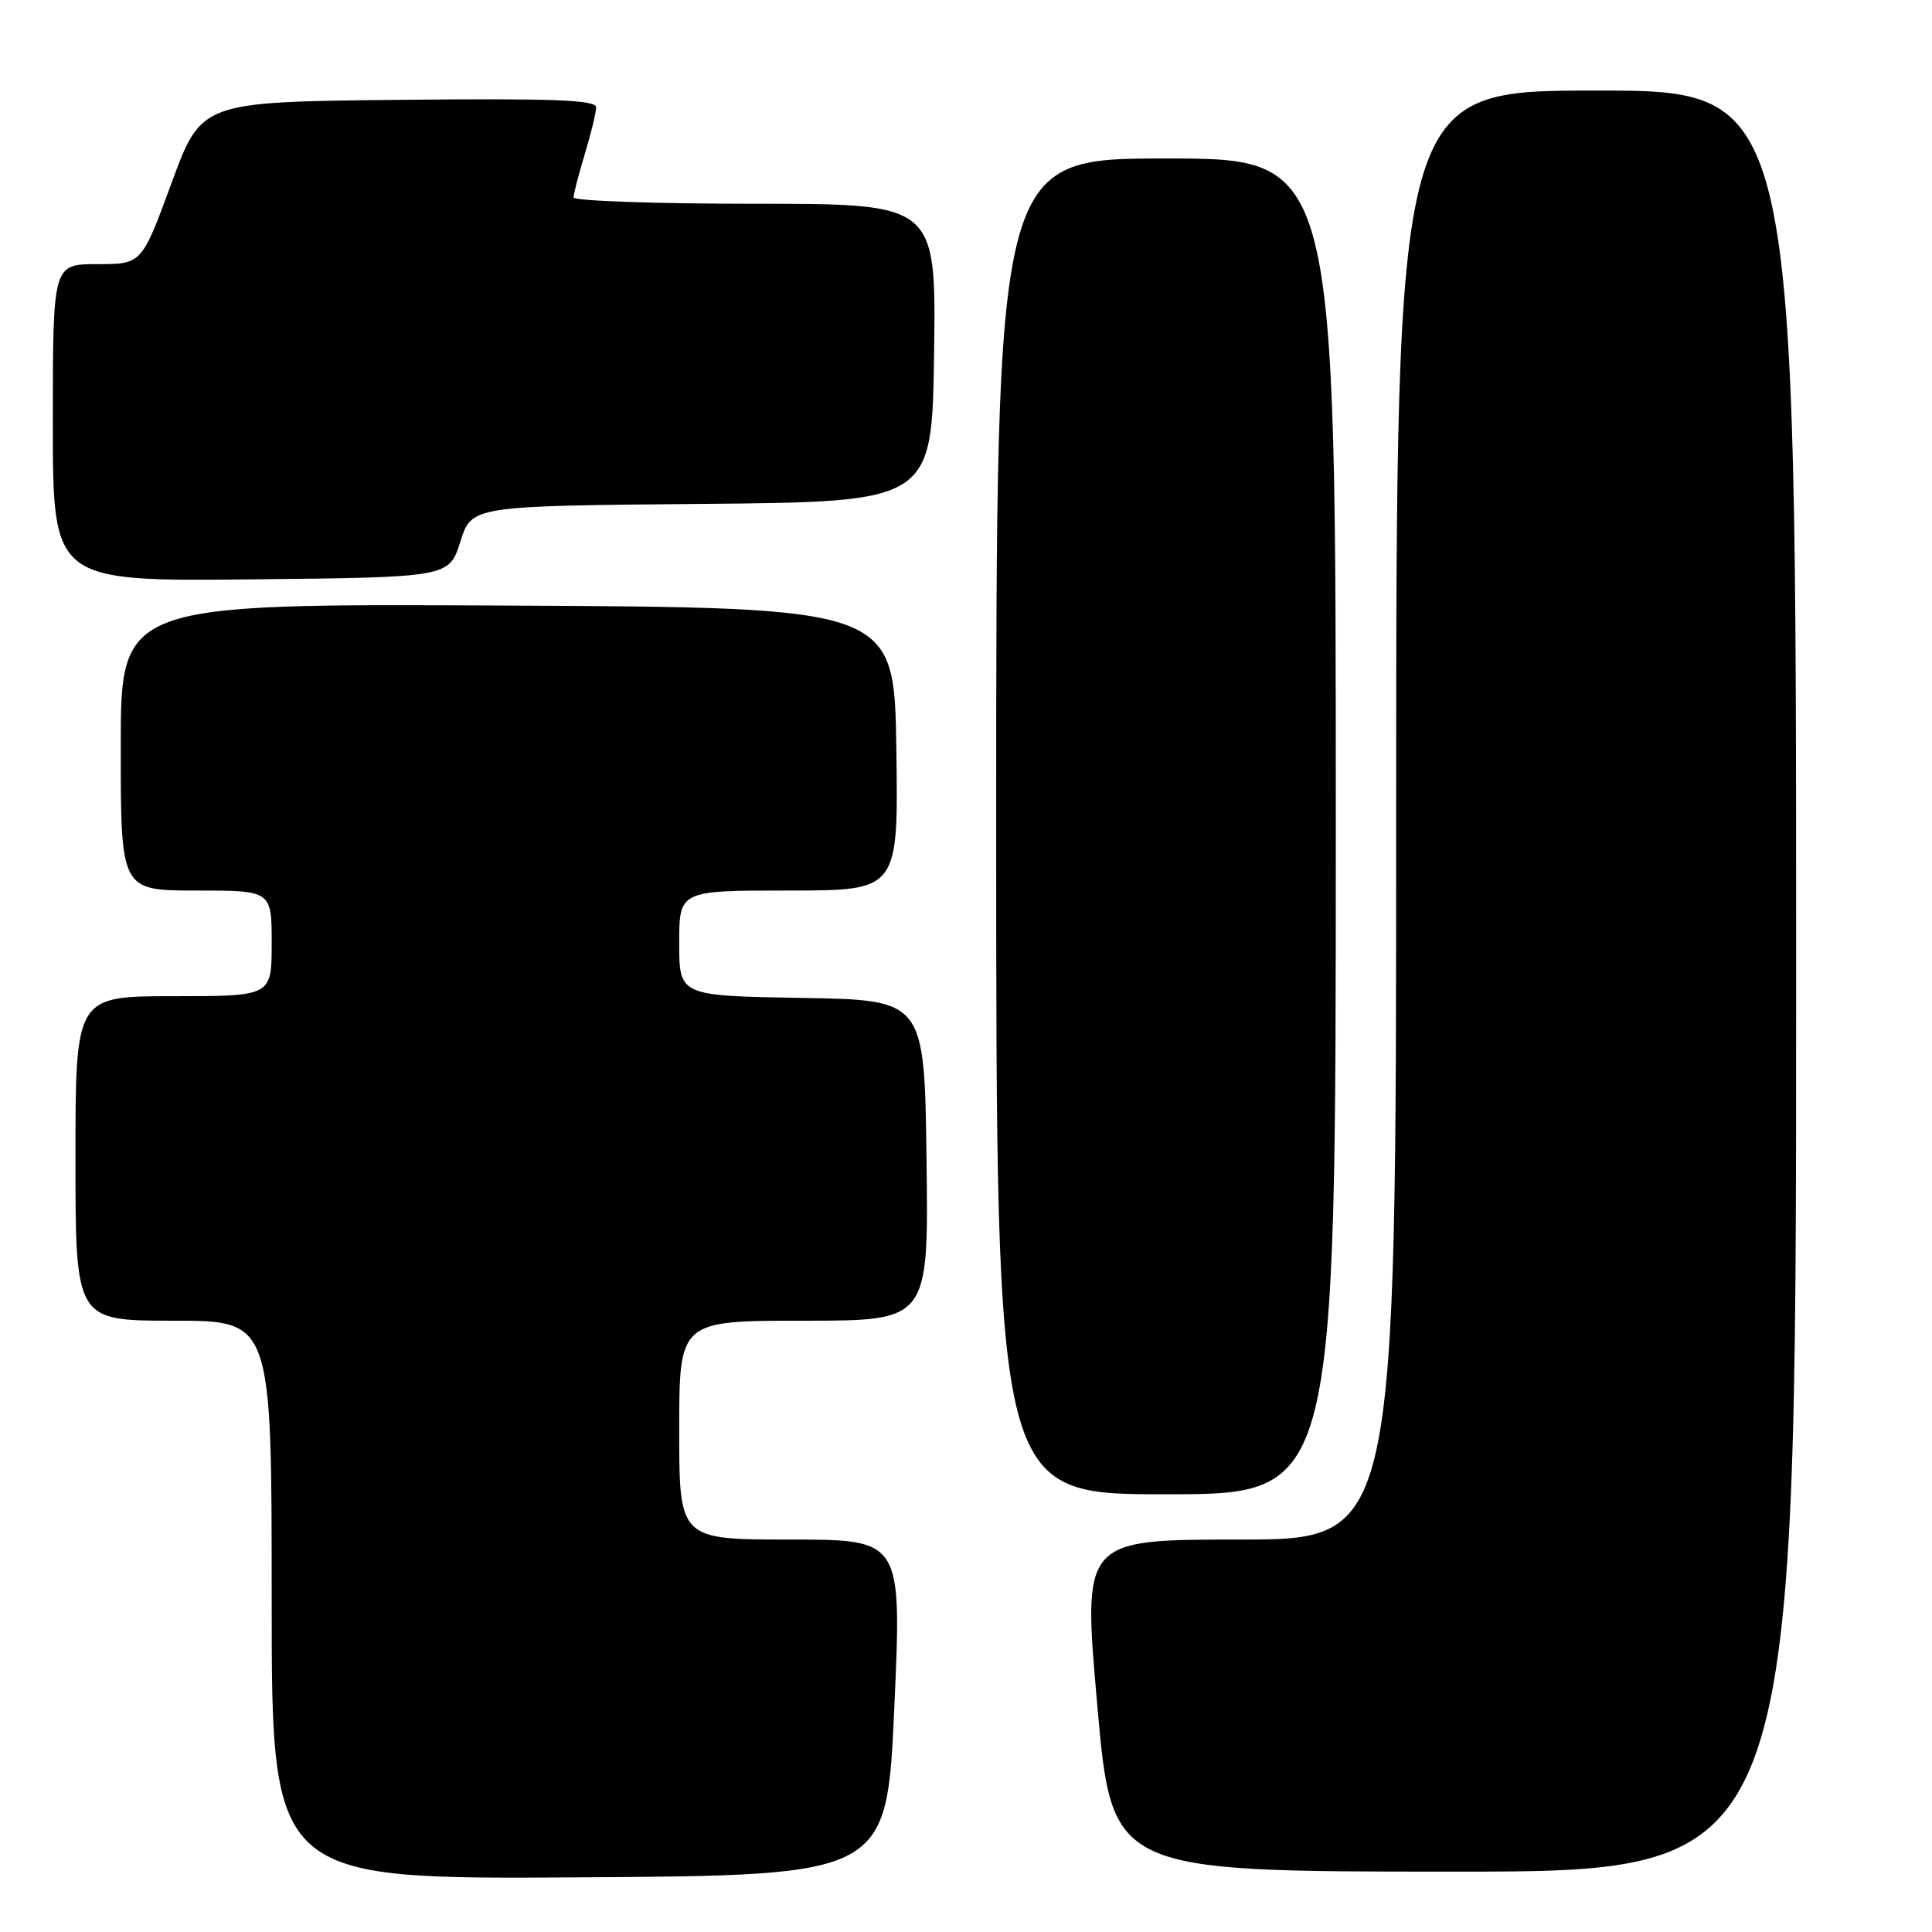<?xml version="1.0" encoding="UTF-8" standalone="no"?>
<!DOCTYPE svg PUBLIC "-//W3C//DTD SVG 1.1//EN" "http://www.w3.org/Graphics/SVG/1.1/DTD/svg11.dtd" >
<svg xmlns="http://www.w3.org/2000/svg" xmlns:xlink="http://www.w3.org/1999/xlink" version="1.1" viewBox="0 0 256 256">
 <g >
 <path fill="currentColor"
d=" M 118.50 226.25 C 119.50 204.00 119.50 204.00 104.75 204.00 C 90.00 204.00 90.00 204.00 90.00 189.50 C 90.00 175.00 90.00 175.00 106.52 175.00 C 123.04 175.00 123.04 175.00 122.77 153.75 C 122.50 132.50 122.50 132.50 106.25 132.23 C 90.00 131.95 90.00 131.95 90.00 124.98 C 90.00 118.00 90.00 118.00 104.52 118.00 C 119.04 118.00 119.04 118.00 118.77 99.25 C 118.50 80.50 118.50 80.50 67.25 80.24 C 16.00 79.98 16.00 79.98 16.00 98.99 C 16.00 118.00 16.00 118.00 26.00 118.00 C 36.00 118.00 36.00 118.00 36.00 125.00 C 36.00 132.00 36.00 132.00 23.00 132.00 C 10.00 132.00 10.00 132.00 10.00 153.50 C 10.00 175.00 10.00 175.00 23.00 175.00 C 36.00 175.00 36.00 175.00 36.00 212.01 C 36.00 249.02 36.00 249.02 76.75 248.76 C 117.50 248.50 117.50 248.50 118.50 226.25 Z  M 238.00 130.00 C 238.00 12.00 238.00 12.00 211.50 12.00 C 185.00 12.00 185.00 12.00 185.00 108.00 C 185.00 204.00 185.00 204.00 164.23 204.00 C 143.45 204.00 143.45 204.00 145.40 226.00 C 147.34 248.00 147.34 248.00 192.67 248.00 C 238.00 248.00 238.00 248.00 238.00 130.00 Z  M 177.00 109.50 C 177.00 21.00 177.00 21.00 154.50 21.00 C 132.00 21.00 132.00 21.00 132.00 109.50 C 132.00 198.00 132.00 198.00 154.50 198.00 C 177.00 198.00 177.00 198.00 177.00 109.50 Z  M 61.00 71.77 C 62.50 67.04 62.50 67.04 93.00 66.77 C 123.50 66.50 123.50 66.50 123.77 46.75 C 124.04 27.00 124.04 27.00 100.02 27.00 C 86.81 27.00 76.00 26.62 76.00 26.16 C 76.00 25.70 76.67 23.11 77.49 20.41 C 78.31 17.71 78.98 14.93 78.99 14.23 C 79.00 13.24 73.43 13.02 52.84 13.23 C 26.68 13.50 26.68 13.50 22.73 24.25 C 18.78 35.00 18.78 35.00 12.89 35.00 C 7.00 35.00 7.00 35.00 7.00 56.02 C 7.00 77.03 7.00 77.03 33.25 76.77 C 59.50 76.50 59.50 76.50 61.00 71.77 Z "/>
</g>
</svg>
